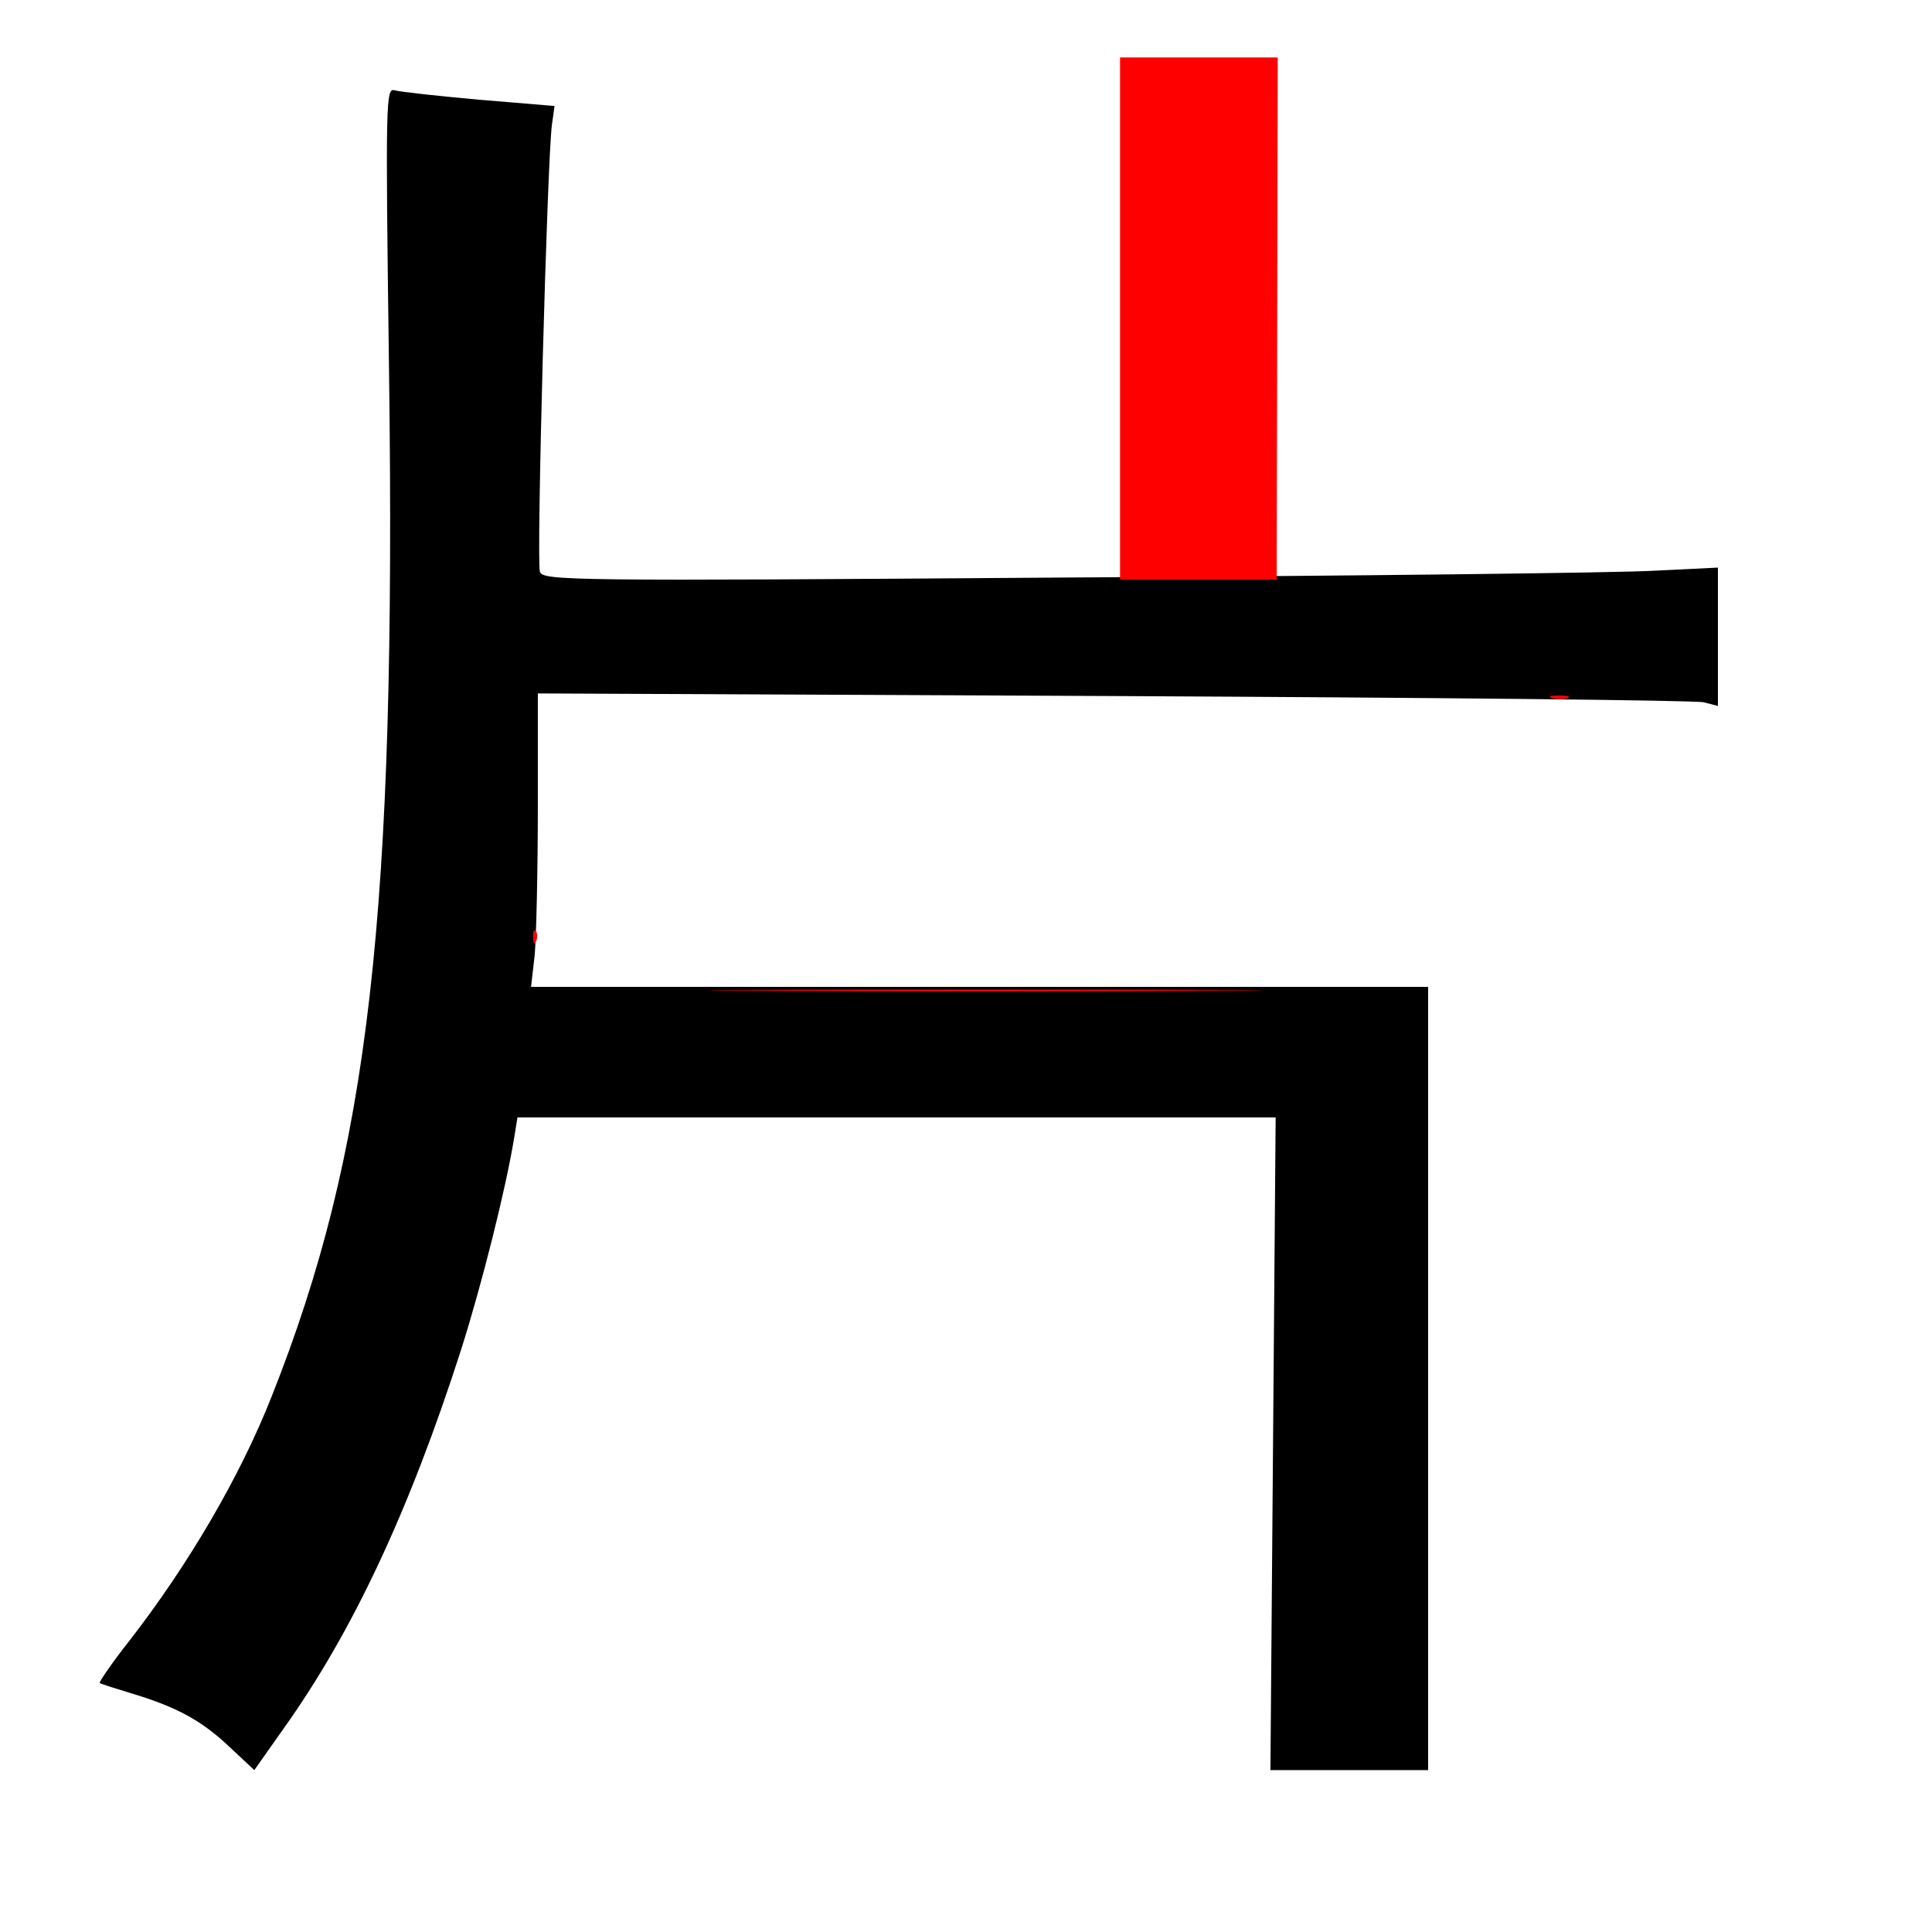 
<svg version="1.0" xmlns="http://www.w3.org/2000/svg"
 width="370pt" height="370pt" viewBox="0 0 370 370"
 preserveAspectRatio="xMidYMid meet">
<rect x="0" y="0" width="370" height="370" fill="#333333" stroke="none"/>
<g transform="translate(0,370) scale(0.1,-0.1)"
fill="#000000" stroke="none"><path fill="#ffffff" stroke="none" d="M0 1850 l0 -1850 1850 0 1850 0 0 1850
0 1850 -1850 0 -1850 0 0 -1850z"/>
<path fill="#000000" stroke="none" d="M918 3509 l144 -12 -5 -36 c-9 -66 -30
-838 -23 -856 6 -17 53 -18 1009 -11 551 3 1057 9 1125 13 l122 6 0 -133 0
-132 -27 7 c-16 4 -524 9 -1130 12 l-1103 5 0 -220 c0 -120 -3 -247 -6 -281
l-7 -61 859 0 859 0 0 -750 0 -750 -151 0 -151 0 5 625 5 625 -726 0 -726 0
-6 -37 c-16 -99 -62 -282 -102 -408 -99 -308 -208 -541 -341 -727 l-55 -78
-47 44 c-54 51 -100 76 -185 102 -33 10 -62 19 -64 21 -2 1 23 38 57 81 114
147 212 315 272 467 187 471 239 920 225 1968 -7 522 -6 539 11 534 11 -3 84
-11 162 -18z"/>
<path fill="#ff0000" stroke="none" d="M2446 3090 l-1 -500 -150 0 -150 0 0
500 0 500 151 0 151 0 -1 -500z"/>
<path fill="#ff0000" stroke="none" d="M3003 2363 c-7 -2 -21 -2 -30 0 -10 3
-4 5 12 5 17 0 24 -2 18 -5z"/>
<path fill="#ff0000" stroke="none" d="M1027 1898 c-3 -8 -6 -5 -6 6 -1 11 2
17 5 13 3 -3 4 -12 1 -19z"/>
<path fill="#ff0000" stroke="none" d="M2318 1803 c-234 -2 -621 -2 -860 0
-238 1 -46 2 427 2 473 0 668 -1 433 -2z"/>
</g>
</svg>